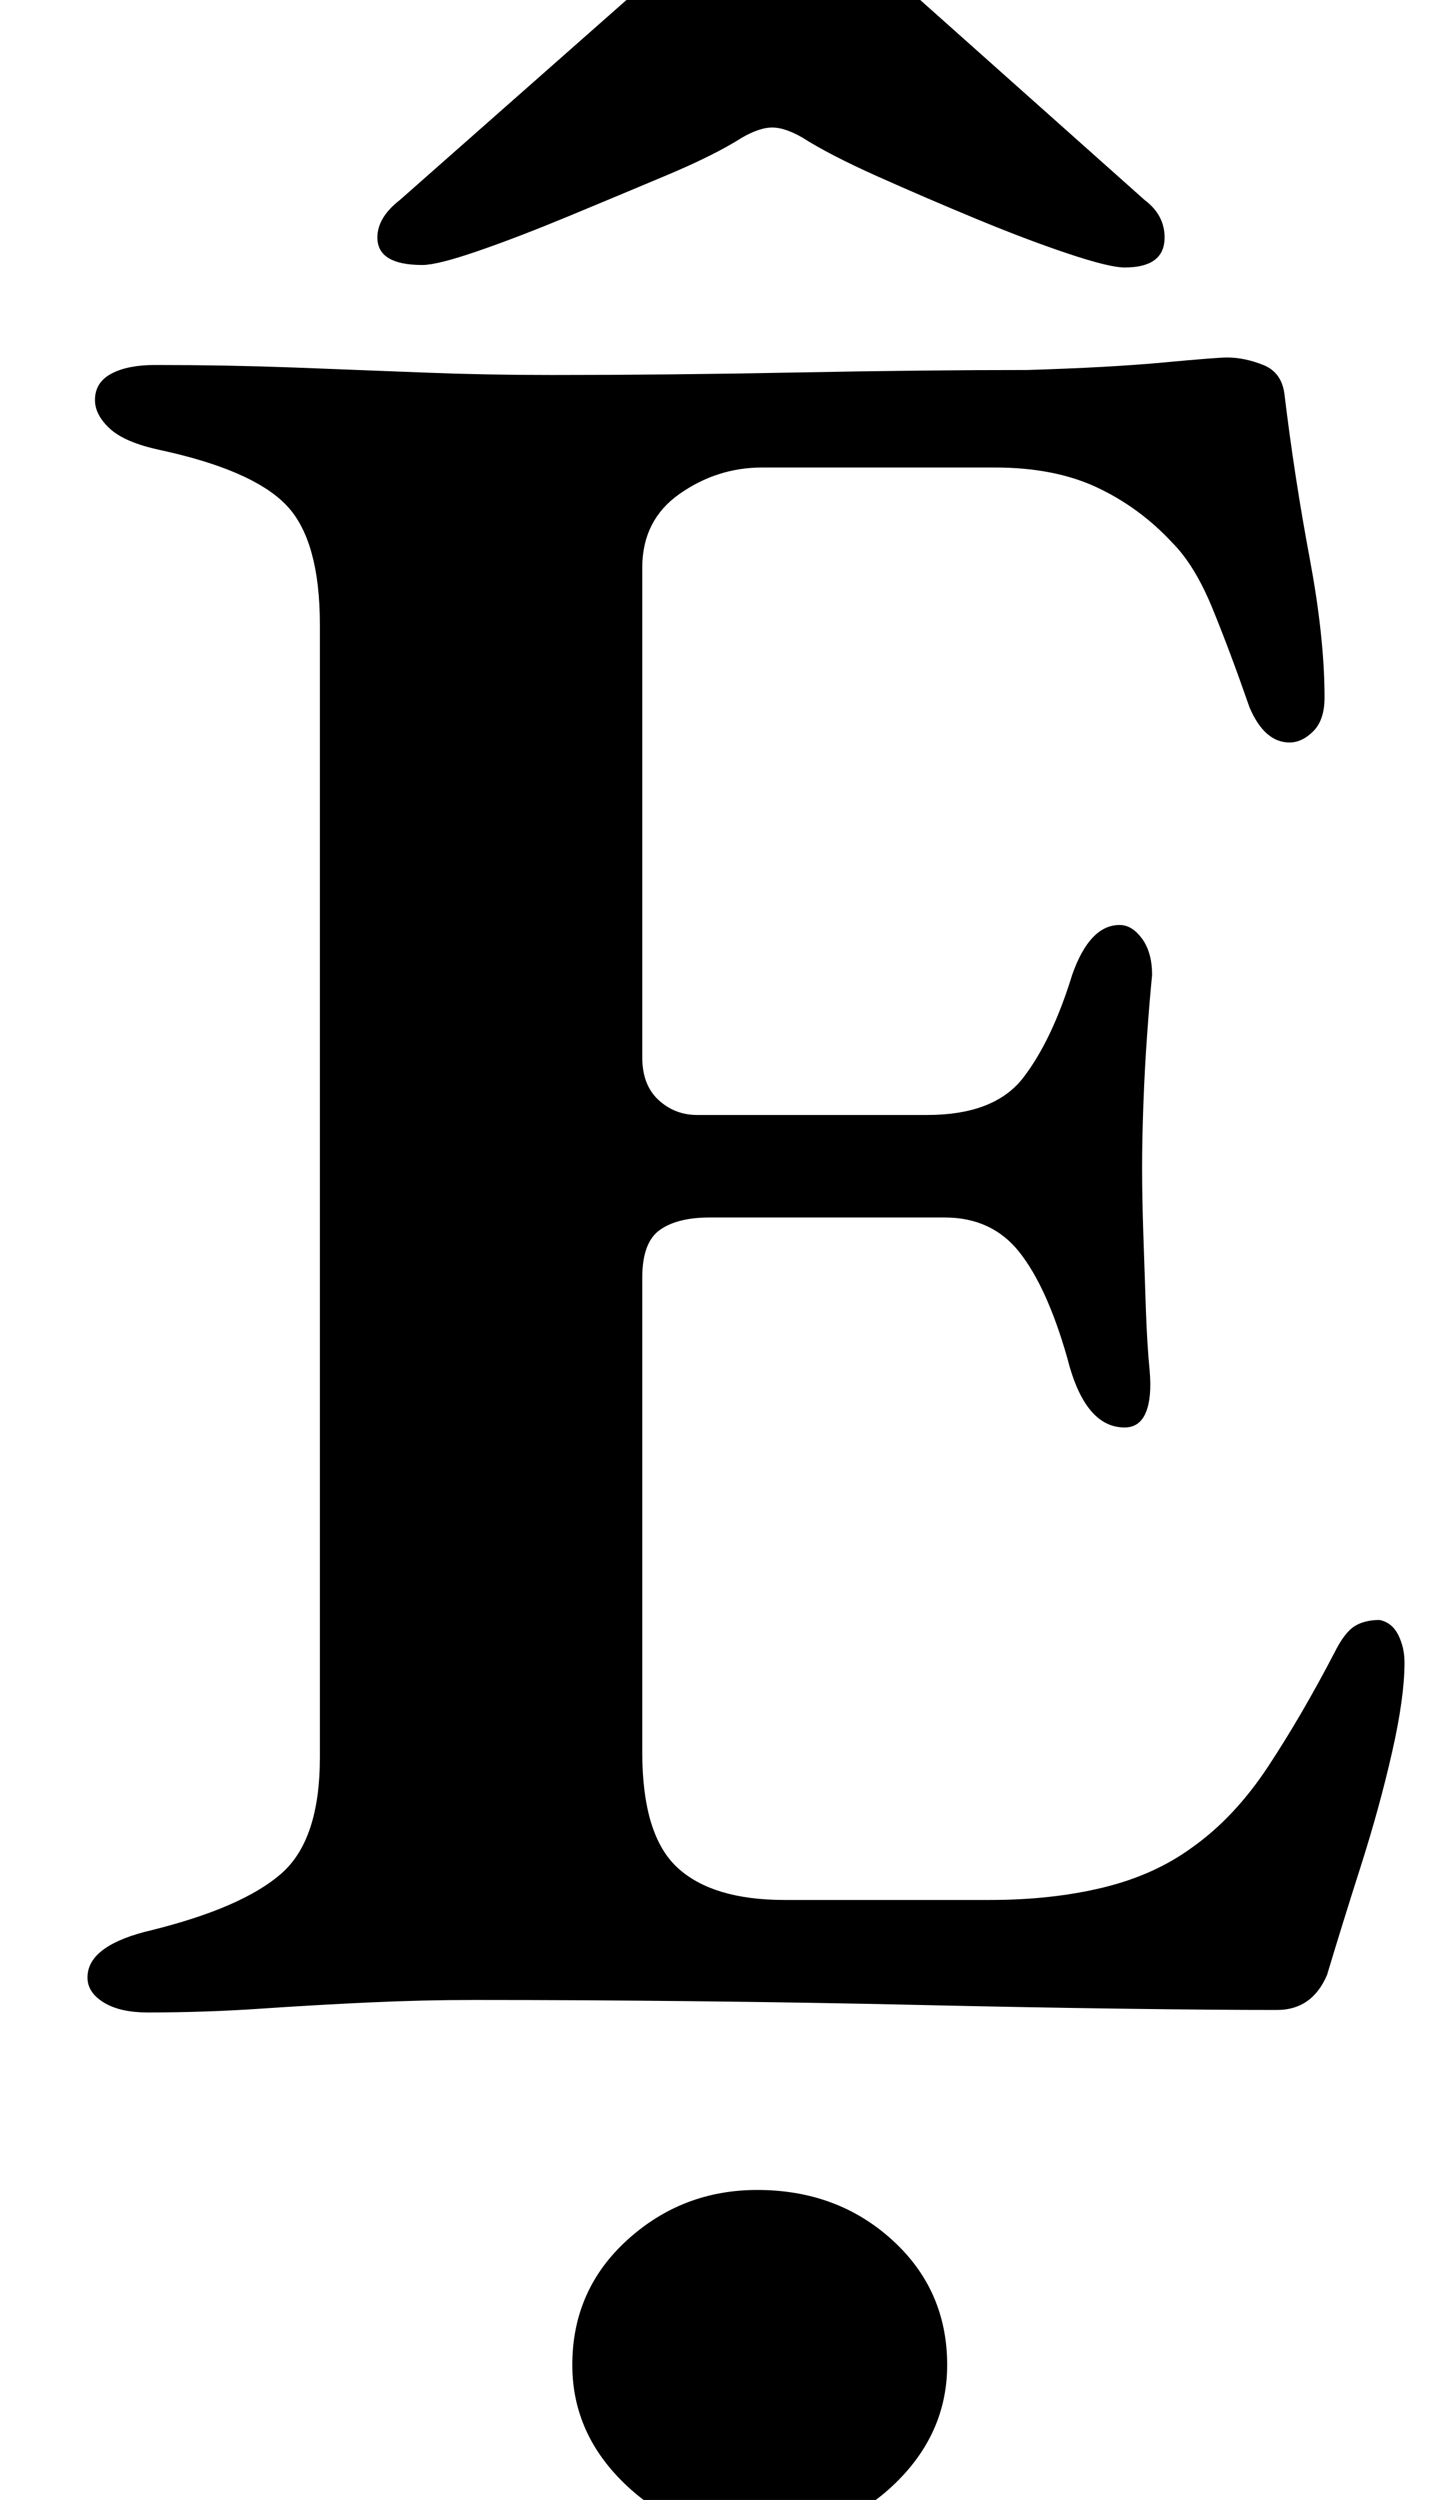 <?xml version="1.0" standalone="no"?>
<!DOCTYPE svg PUBLIC "-//W3C//DTD SVG 1.1//EN" "http://www.w3.org/Graphics/SVG/1.1/DTD/svg11.dtd" >
<svg xmlns="http://www.w3.org/2000/svg" xmlns:xlink="http://www.w3.org/1999/xlink" version="1.1" viewBox="-10 0 581 1000">
  <g transform="matrix(1 0 0 -1 0 800)">
   <path fill="currentColor"
d="M49 -5q-11 0 -17.5 4t-6.5 10q0 13 26 19q36 9 51.5 22.5t15.5 46.5v453q0 34 -13.5 48t-50.5 22q-14 3 -20 8.5t-6 11.5q0 7 6.5 10.5t17.5 3.5q29 0 55.5 -1t51.5 -2t52 -1q46 0 97.5 1t92.5 1q33 1 54.5 3t25.5 2q7 0 14.5 -3t8.5 -12q4 -33 10 -65t6 -56
q0 -9 -4.5 -13.5t-9.5 -4.5t-9 3.5t-7 10.5q-8 23 -15 40t-16 26q-13 14 -30 22t-41 8h-93q-18 0 -33 -10.5t-15 -29.5v-196q0 -11 6.5 -17t15.5 -6h92q27 0 38.5 15t19.5 41q7 20 19 20q5 0 9 -5.5t4 -14.5q-1 -10 -2 -24t-1.5 -28t-0.5 -25q0 -12 0.5 -27t1 -29.5
t1.5 -24.5q1 -11 -1.5 -17t-8.5 -6q-16 0 -23 28q-8 28 -19 42t-30 14h-94q-13 0 -20 -5t-7 -19v-190q0 -33 14 -46t43 -13h82q25 0 45.5 5t35.5 16q17 12 30.5 32.5t26.5 45.5q4 8 8 10.5t10 2.5q5 -1 7.5 -6t2.5 -11q0 -14 -5 -36t-12.5 -45.5t-13.5 -43.5q-3 -7 -8 -10.5
t-12 -3.5q-24 0 -61.5 0.5t-81.5 1.5t-90 1.5t-88 0.5q-21 0 -42.5 -1t-43.5 -2.5t-45 -1.5zM159 694q-18 0 -18 11q0 8 9 15l102 90q16 15 25 20.5t22 5.5t22 -5.5t26 -20.5l101 -90q8 -6 8 -15q0 -12 -16 -12q-6 0 -22.5 5.5t-37 14t-39.5 17t-30 15.5q-7 4 -12 4t-12 -4
q-11 -7 -30 -15t-39.5 -16.5t-36.5 -14t-22 -5.5zM293 -215q-30 0 -52 20.5t-22 48.5q0 30 22 50t52 20q32 0 54 -20t22 -50q0 -28 -22 -48.5t-54 -20.5z" />
  </g>

</svg>
